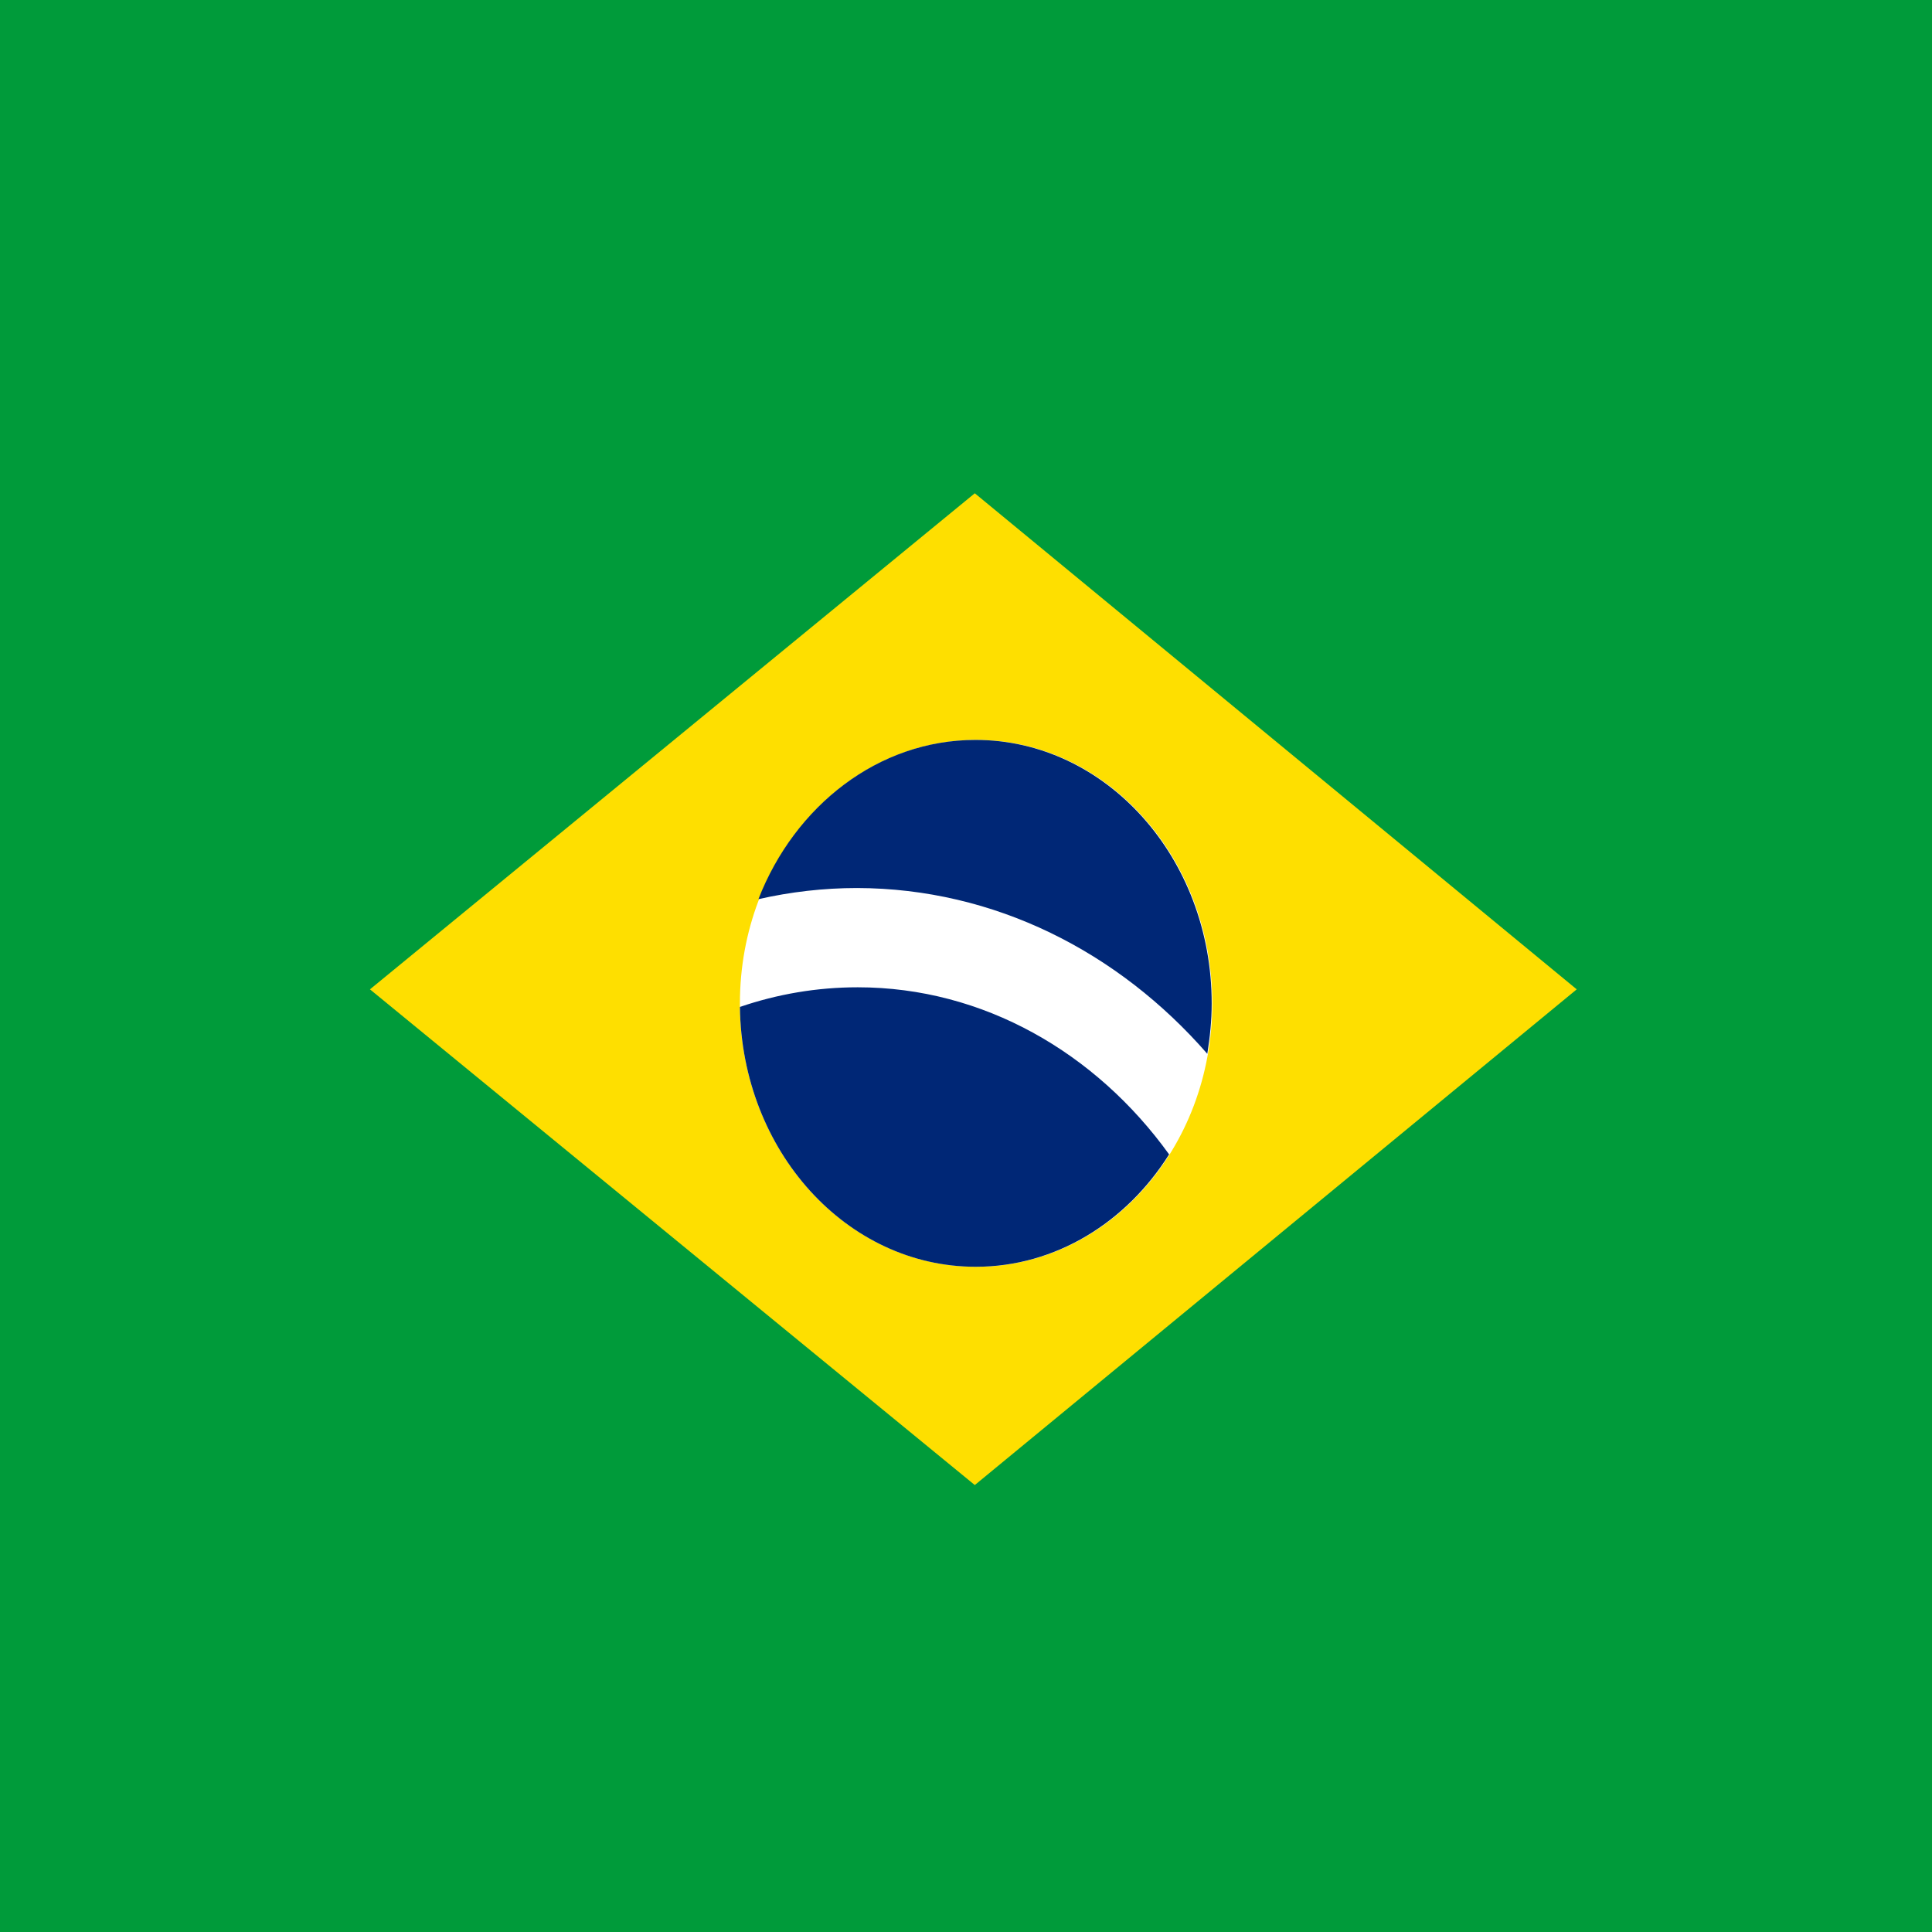 <svg width="47" height="47" viewBox="0 0 47 47" fill="none" xmlns="http://www.w3.org/2000/svg">
<rect width="47" height="47" fill="#009B3A"/>
<path d="M6 10H42.66V37.26H6V10Z" fill="#009B3A"/>
<path d="M23.714 12L38.357 24.068L23.714 36.127L9 24.068L23.714 12Z" fill="#FEDF00"/>
<path d="M23.745 30.817C26.919 30.817 29.491 27.948 29.491 24.409C29.491 20.869 26.919 18 23.745 18C20.572 18 18 20.869 18 24.409C18 27.948 20.572 30.817 23.745 30.817Z" fill="white"/>
<path d="M20.866 24.018C19.872 24.018 18.908 24.185 18 24.496C18.043 27.995 20.594 30.817 23.738 30.817C25.682 30.817 27.404 29.733 28.441 28.083C26.661 25.612 23.924 24.018 20.866 24.018ZM29.37 25.636C29.434 25.238 29.477 24.831 29.477 24.409C29.477 20.869 26.904 18 23.731 18C21.366 18 19.336 19.602 18.45 21.874C19.229 21.698 20.029 21.603 20.851 21.603C24.196 21.611 27.211 23.157 29.37 25.636Z" fill="#002776"/>
</svg>
